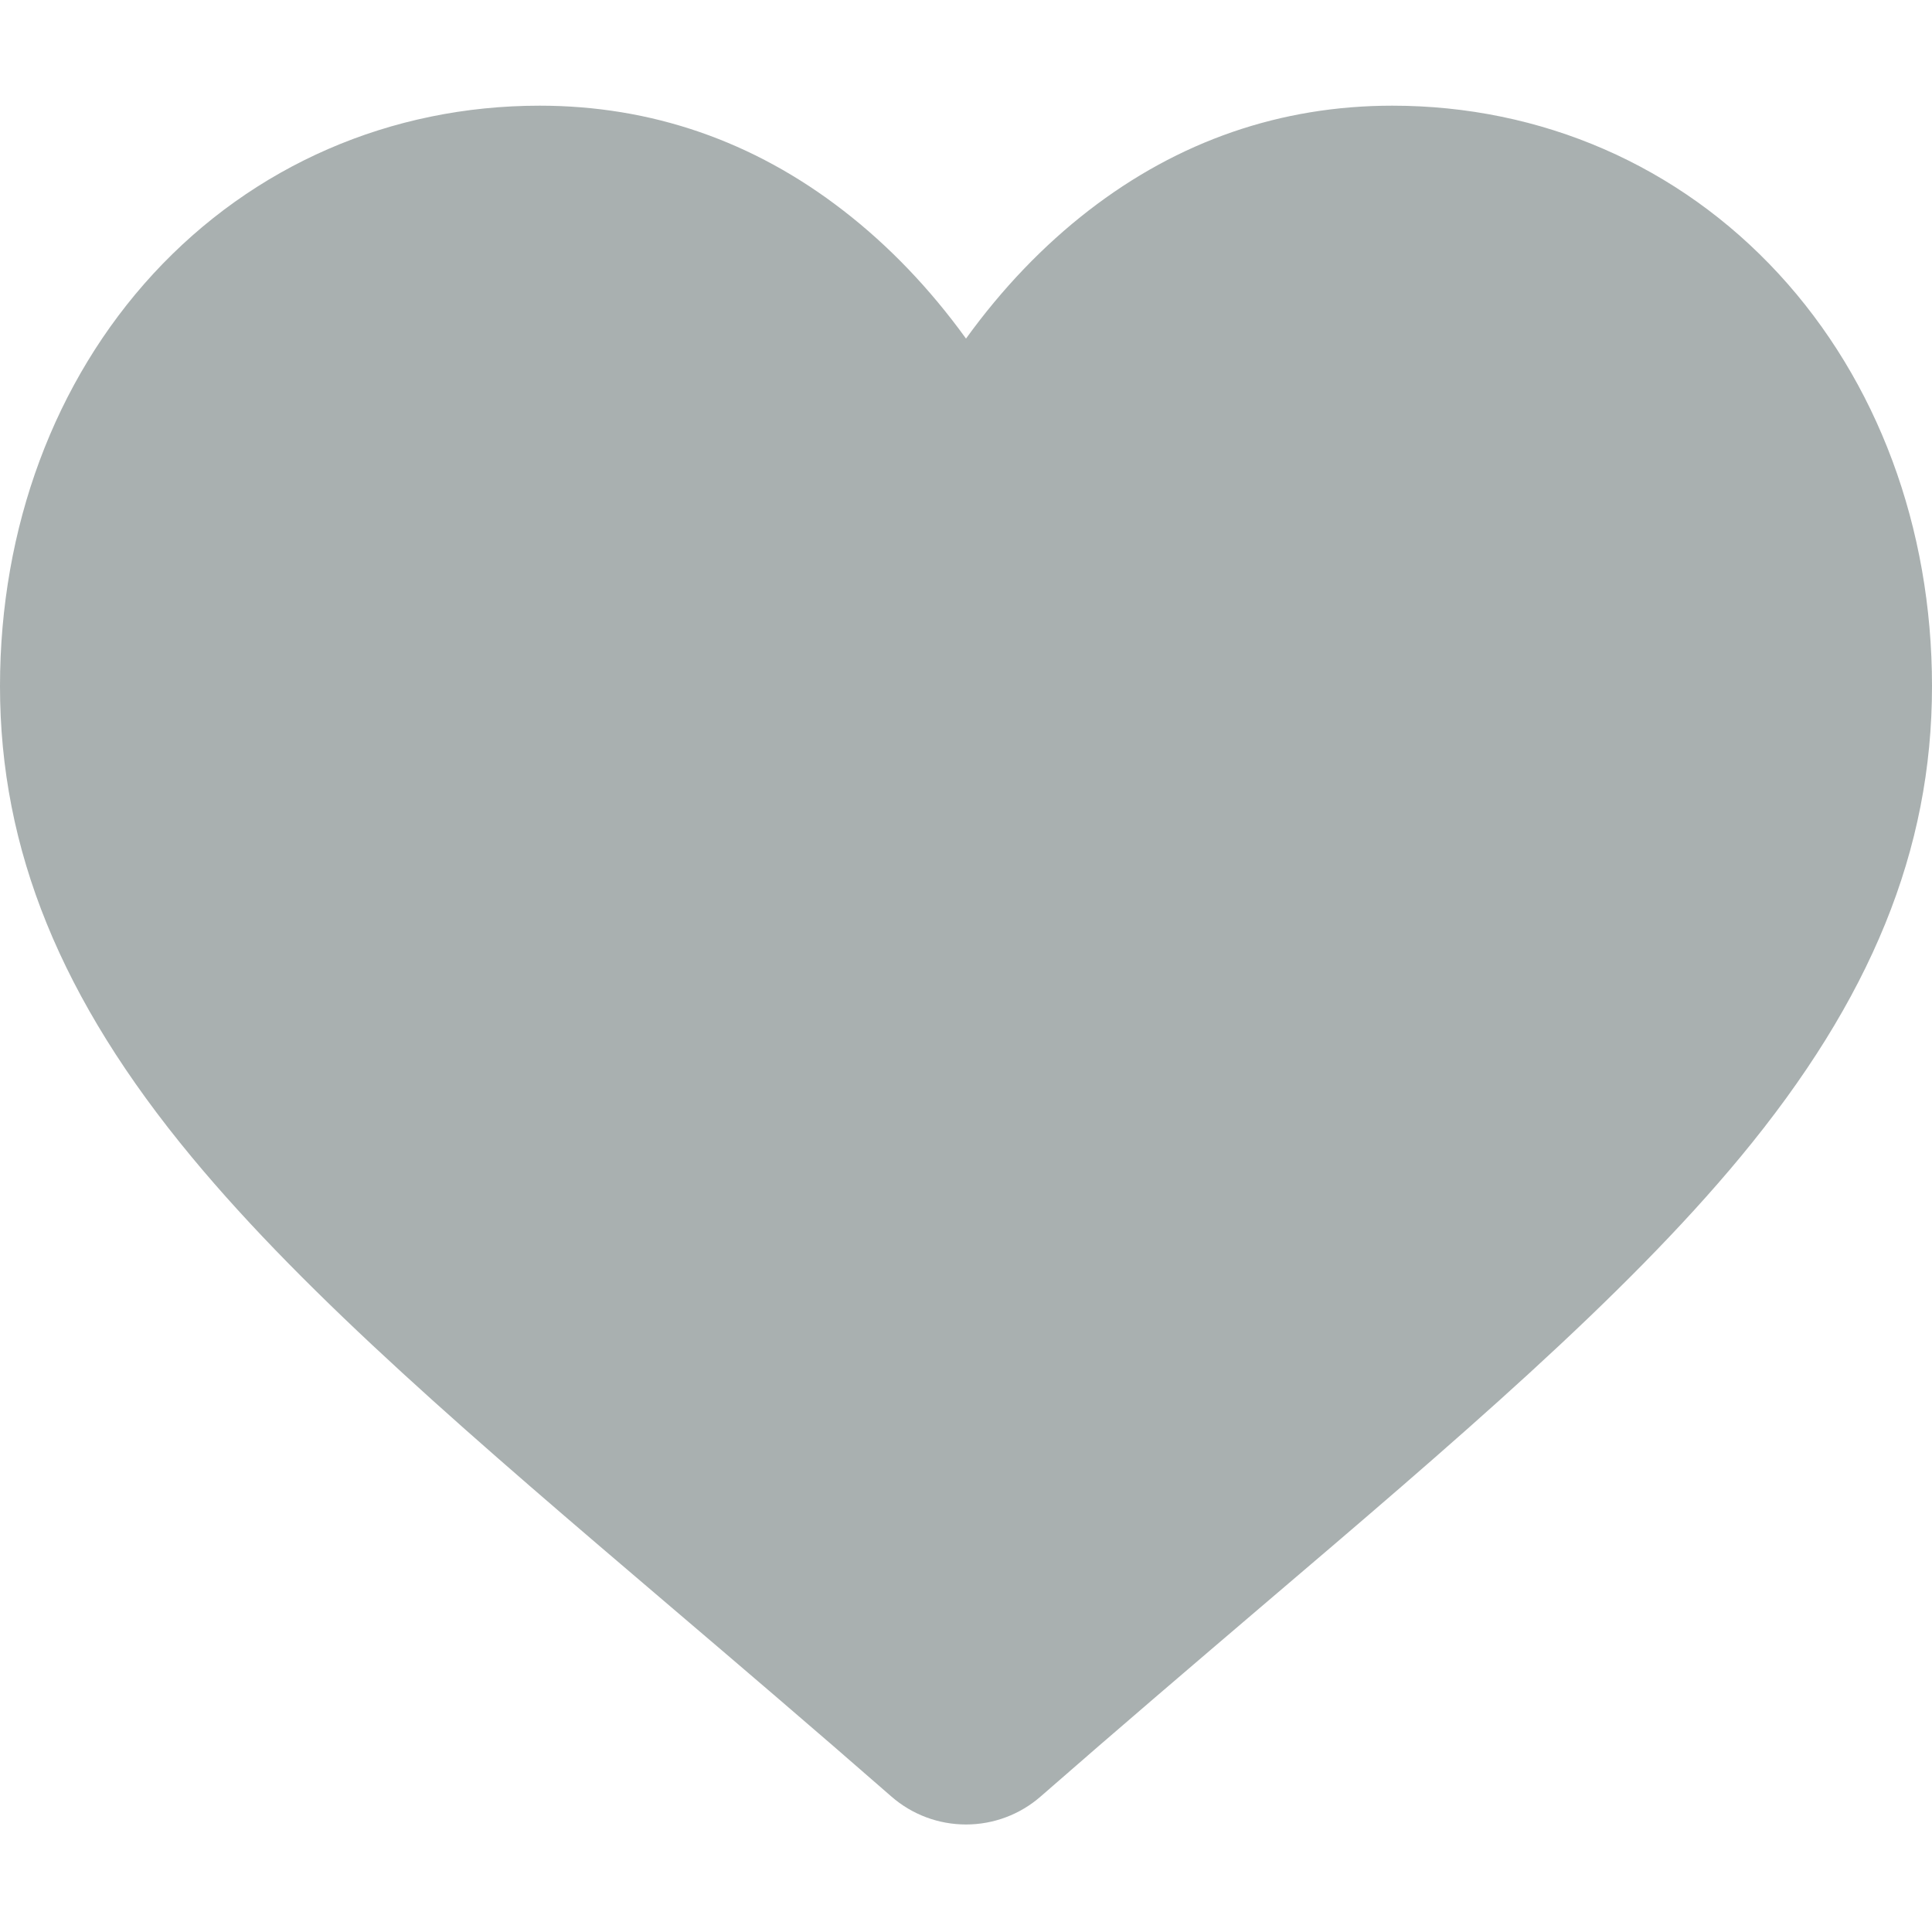 <svg id="SvgjsSvg1011" width="288" height="288" xmlns="http://www.w3.org/2000/svg" version="1.1" xmlns:xlink="http://www.w3.org/1999/xlink" xmlns:svgjs="http://svgjs.com/svgjs"><defs id="SvgjsDefs1012"></defs><g id="SvgjsG1013"><svg xmlns="http://www.w3.org/2000/svg" width="288" height="288" viewBox="0 0 20 18"><path fill="#a9b0b0" d="M18.413 1.835C17.378 0.712 15.957 0.094 14.413 0.094C13.258 0.094 12.201 0.459 11.27 1.179C10.801 1.542 10.375 1.986 10 2.505C9.625 1.986 9.199 1.542 8.729 1.179C7.799 0.459 6.741 0.094 5.587 0.094C4.043 0.094 2.622 0.712 1.586 1.835C0.564 2.945 0 4.461 0 6.104C0 7.796 0.63 9.344 1.984 10.977C3.194 12.438 4.934 13.921 6.949 15.638C7.637 16.224 8.417 16.889 9.227 17.597C9.441 17.784 9.715 17.887 10 17.887C10.285 17.887 10.559 17.784 10.773 17.597C11.583 16.889 12.363 16.224 13.051 15.637C15.066 13.921 16.806 12.438 18.017 10.977C19.37 9.344 20 7.796 20 6.104C20 4.461 19.436 2.945 18.413 1.835Z" class="color03CBC9 svgShape"></path></svg></g></svg>